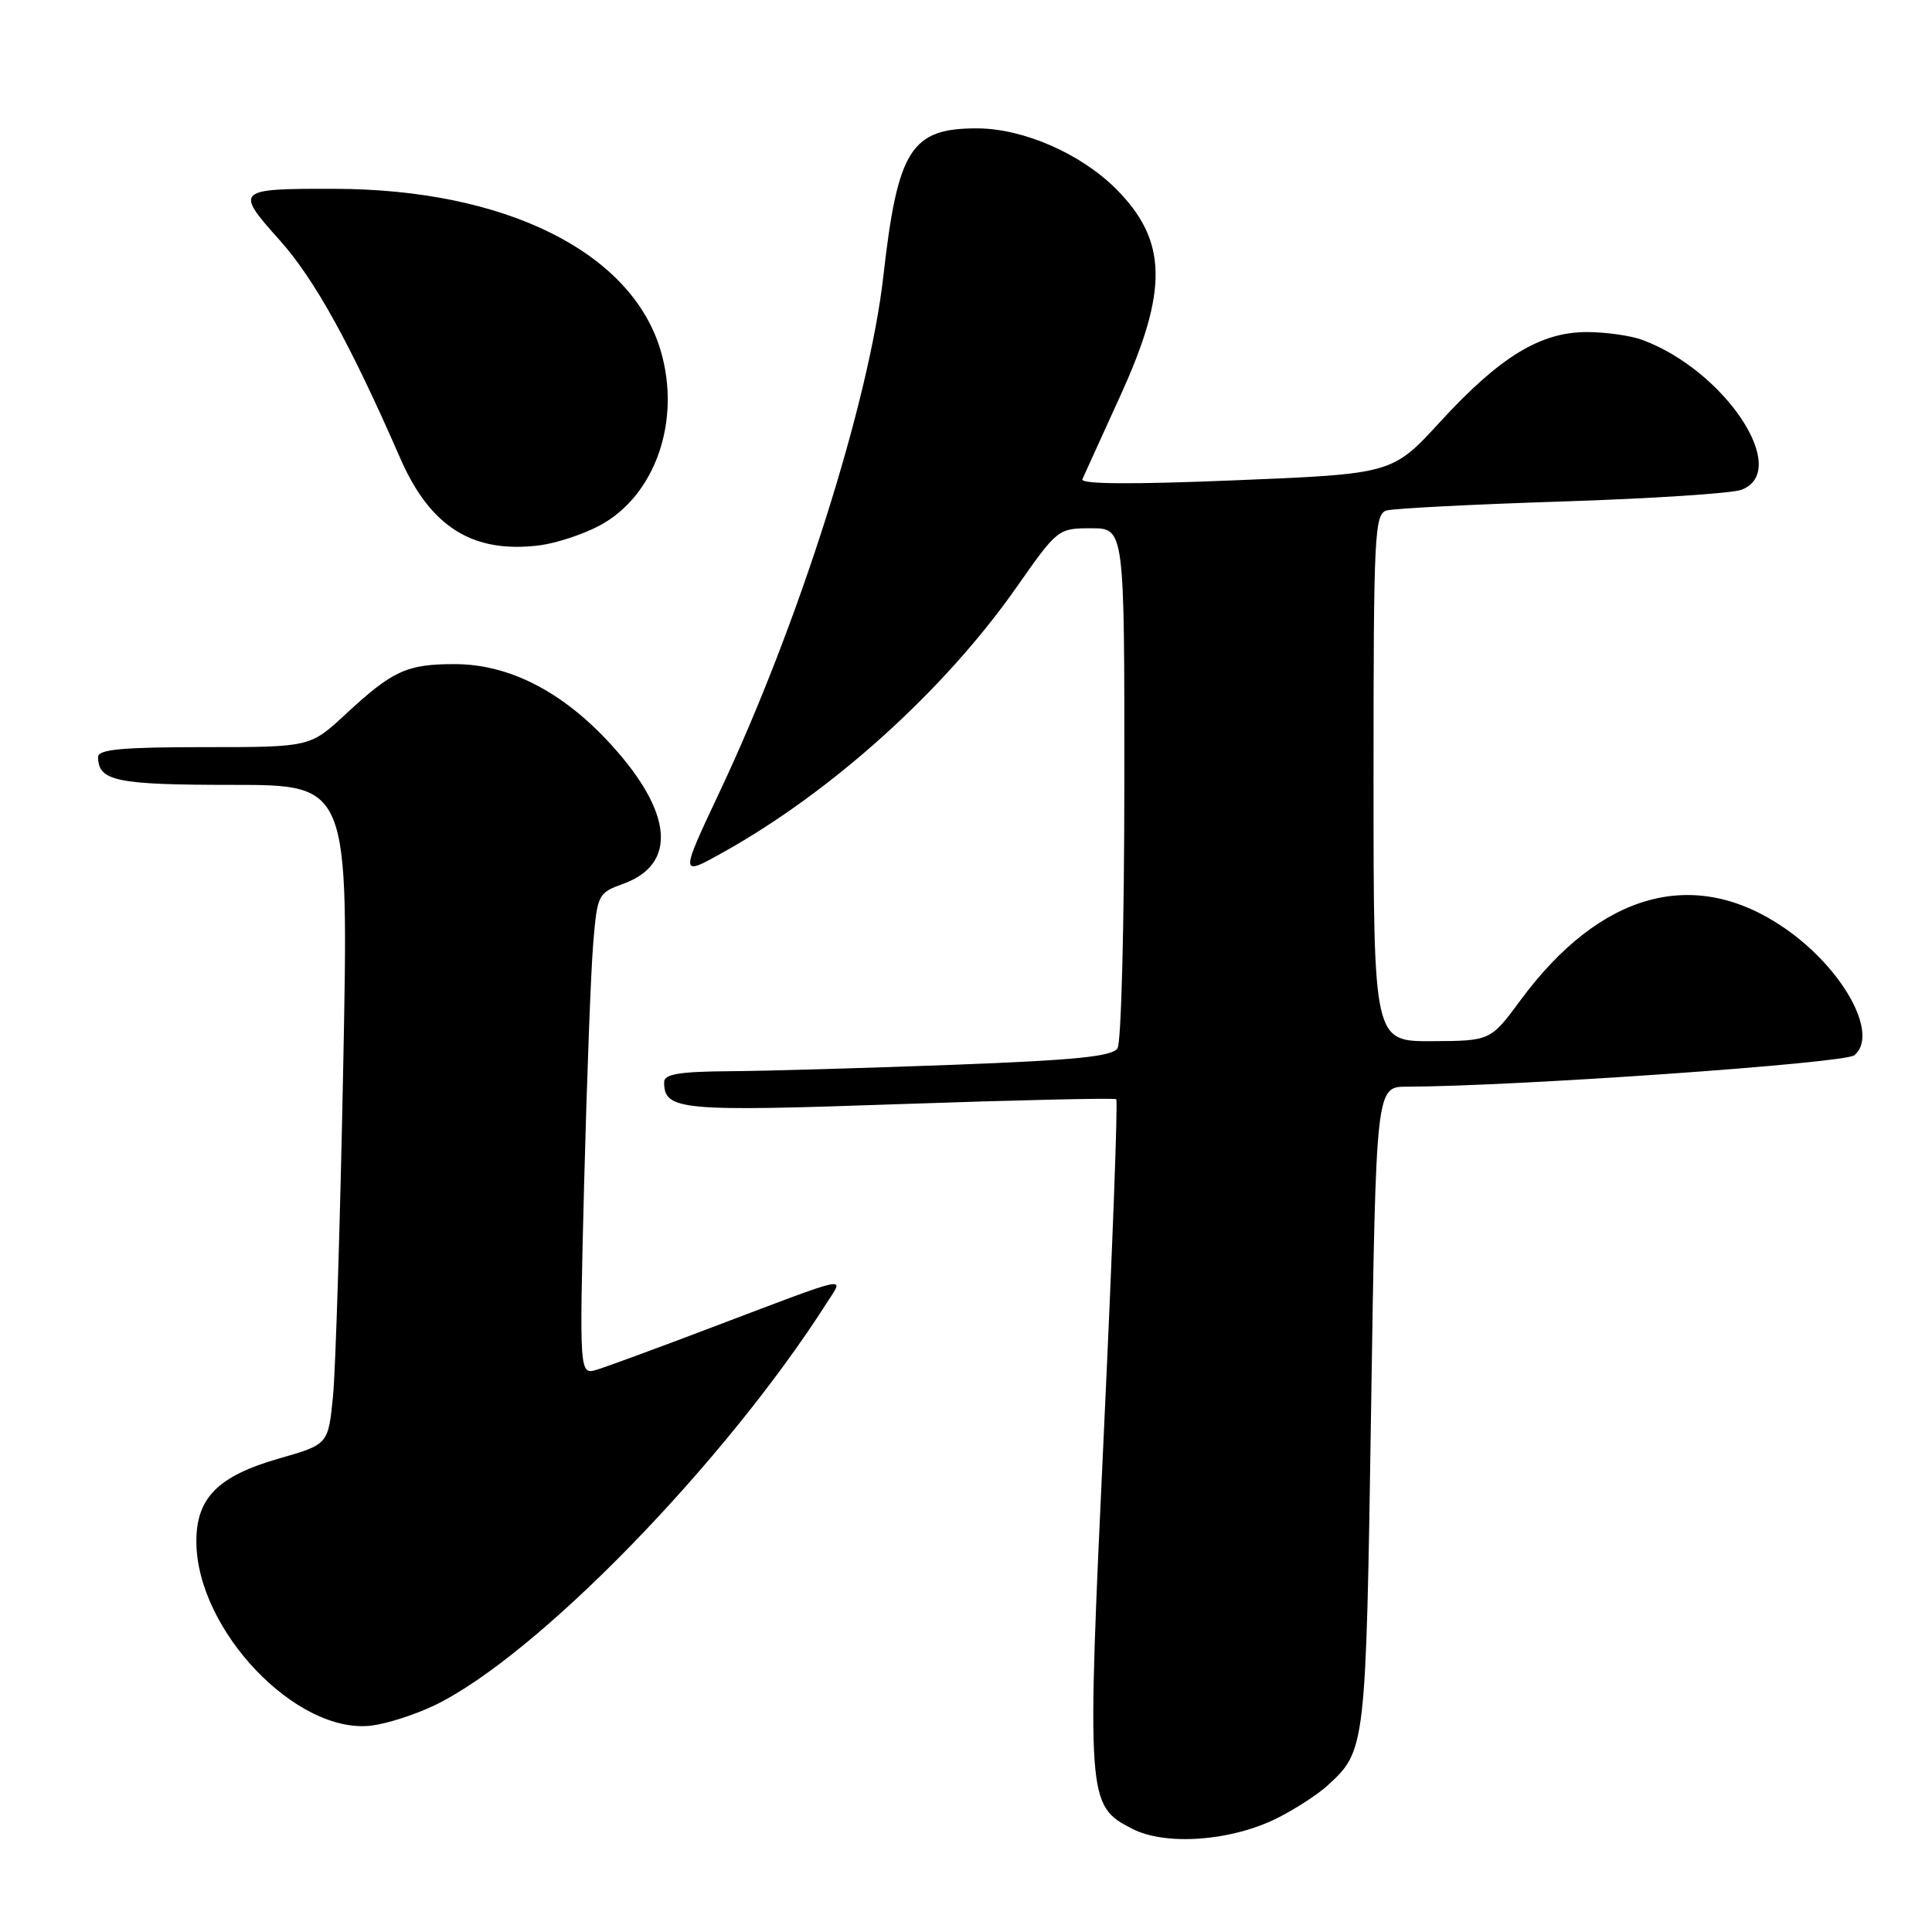 <?xml version="1.0" encoding="UTF-8" standalone="no"?>
<!DOCTYPE svg PUBLIC "-//W3C//DTD SVG 1.1//EN" "http://www.w3.org/Graphics/SVG/1.1/DTD/svg11.dtd" >
<svg xmlns="http://www.w3.org/2000/svg" xmlns:xlink="http://www.w3.org/1999/xlink" version="1.1" viewBox="0 0 256 256">
 <g >
 <path fill="currentColor"
d=" M 169.26 240.90 C 171.59 239.73 174.56 237.81 175.85 236.64 C 180.98 231.95 180.99 231.87 181.68 186.51 C 182.33 144.00 182.33 144.00 186.41 143.99 C 200.80 143.95 244.43 140.89 245.71 139.83 C 249.04 137.06 244.23 128.32 236.44 122.96 C 224.55 114.78 212.08 118.18 201.50 132.50 C 197.50 137.92 197.50 137.92 189.75 137.96 C 182.00 138.00 182.00 138.00 182.00 103.07 C 182.00 70.65 182.13 68.10 183.75 67.64 C 184.71 67.37 195.18 66.83 207.00 66.45 C 218.82 66.07 229.51 65.37 230.75 64.90 C 237.36 62.40 228.65 49.17 217.68 45.06 C 216.14 44.48 212.80 44.00 210.27 44.00 C 204.10 44.00 198.75 47.27 190.84 55.88 C 184.50 62.79 184.50 62.79 163.74 63.64 C 149.95 64.21 143.12 64.16 143.42 63.50 C 143.66 62.95 145.91 58.00 148.42 52.50 C 154.85 38.43 154.71 31.87 147.86 25.01 C 143.18 20.34 135.57 17.02 129.47 17.01 C 120.72 16.99 118.95 19.79 117.05 36.58 C 115.16 53.29 105.83 82.70 95.40 104.83 C 90.07 116.15 90.07 116.15 95.78 112.96 C 110.26 104.89 125.12 91.47 134.67 77.85 C 140.12 70.07 140.20 70.00 144.58 70.00 C 149.00 70.00 149.00 70.00 148.98 103.75 C 148.98 122.31 148.57 138.13 148.08 138.90 C 147.40 139.99 142.48 140.48 126.35 141.09 C 114.88 141.52 101.56 141.91 96.75 141.94 C 90.01 141.99 88.00 142.32 88.00 143.38 C 88.00 147.13 90.07 147.32 119.28 146.30 C 134.80 145.76 147.69 145.47 147.91 145.65 C 148.14 145.84 147.40 165.68 146.27 189.74 C 143.98 238.66 144.02 239.21 150.00 242.31 C 154.43 244.61 163.15 243.97 169.26 240.90 Z  M 57.61 225.95 C 71.17 219.38 96.01 193.88 109.60 172.57 C 111.84 169.05 113.05 168.79 94.50 175.82 C 87.35 178.54 80.43 181.08 79.13 181.48 C 76.76 182.21 76.76 182.21 77.40 156.86 C 77.76 142.91 78.30 128.54 78.61 124.92 C 79.15 118.52 79.26 118.31 82.58 117.11 C 89.77 114.51 89.16 107.62 80.94 98.63 C 74.56 91.64 67.46 88.00 60.24 88.00 C 53.89 88.00 52.04 88.85 45.79 94.64 C 41.09 99.00 41.09 99.00 27.04 99.00 C 16.19 99.00 13.00 99.30 13.00 100.30 C 13.00 103.50 15.38 104.00 30.81 104.00 C 46.21 104.00 46.21 104.00 45.48 141.25 C 45.08 161.74 44.47 181.40 44.13 184.95 C 43.50 191.39 43.50 191.39 37.00 193.25 C 28.87 195.58 25.99 198.48 26.02 204.31 C 26.08 216.01 39.30 229.86 49.23 228.65 C 51.29 228.40 55.06 227.18 57.61 225.95 Z  M 79.47 69.63 C 86.84 65.67 90.30 55.72 87.53 46.42 C 83.65 33.36 66.90 25.06 44.33 25.02 C 31.23 24.99 31.07 25.14 37.08 31.85 C 41.68 37.00 46.43 45.58 53.03 60.71 C 57.02 69.85 62.66 73.37 71.50 72.26 C 73.70 71.98 77.29 70.80 79.47 69.63 Z "/>
</g>
</svg>